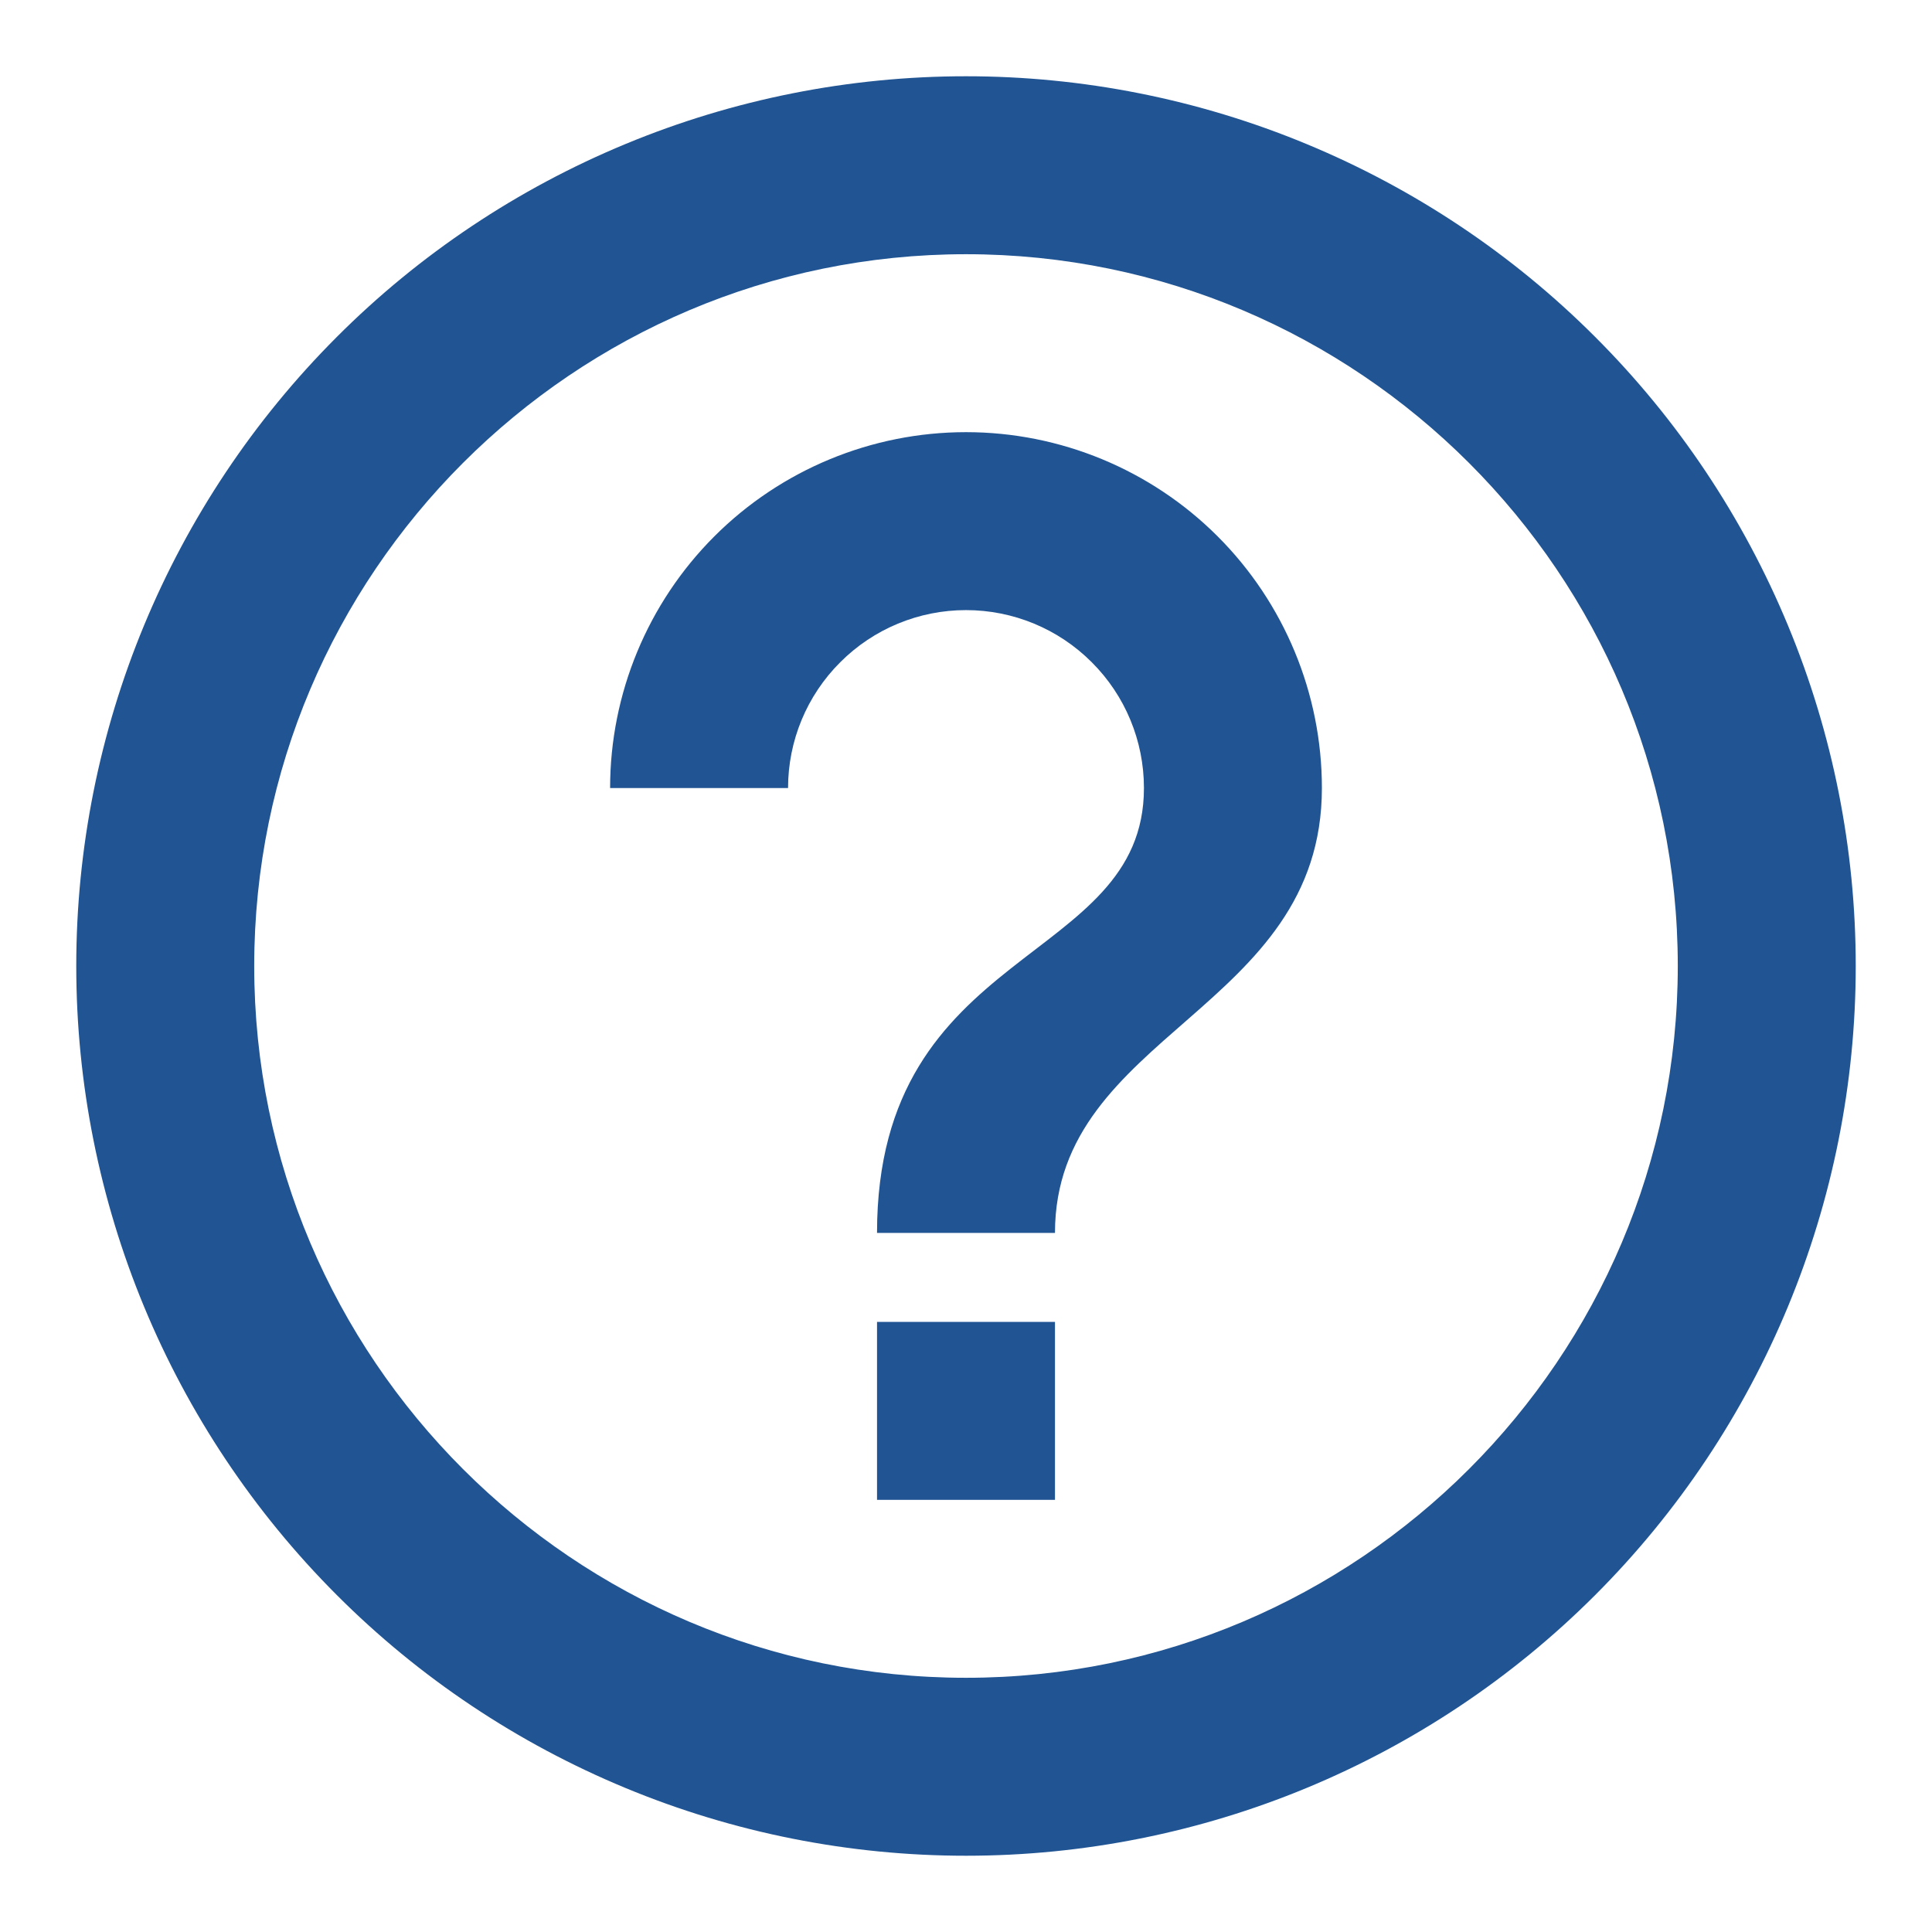 <svg width="19" height="19" viewBox="0 0 19 19" fill="none" xmlns="http://www.w3.org/2000/svg">
<path d="M8.625 14.75H10.375V13H8.625V14.75ZM9.5 0.75C8.351 0.75 7.213 0.976 6.152 1.416C5.09 1.856 4.125 2.5 3.313 3.313C1.672 4.954 0.75 7.179 0.75 9.5C0.75 11.821 1.672 14.046 3.313 15.687C4.125 16.5 5.09 17.144 6.152 17.584C7.213 18.024 8.351 18.25 9.5 18.25C11.821 18.25 14.046 17.328 15.687 15.687C17.328 14.046 18.25 11.821 18.25 9.5C18.25 8.351 18.024 7.213 17.584 6.152C17.144 5.09 16.5 4.125 15.687 3.313C14.875 2.5 13.91 1.856 12.848 1.416C11.787 0.976 10.649 0.75 9.5 0.75ZM9.5 16.5C5.641 16.5 2.5 13.359 2.5 9.5C2.5 5.641 5.641 2.5 9.5 2.5C13.359 2.5 16.5 5.641 16.5 9.5C16.5 13.359 13.359 16.5 9.5 16.5ZM9.5 4.25C8.572 4.25 7.681 4.619 7.025 5.275C6.369 5.931 6 6.822 6 7.75H7.75C7.75 7.286 7.934 6.841 8.263 6.513C8.591 6.184 9.036 6 9.5 6C9.964 6 10.409 6.184 10.737 6.513C11.066 6.841 11.25 7.286 11.25 7.75C11.25 9.5 8.625 9.281 8.625 12.125H10.375C10.375 10.156 13 9.938 13 7.75C13 6.822 12.631 5.931 11.975 5.275C11.319 4.619 10.428 4.25 9.5 4.25Z" fill="#205493"/>
</svg>
